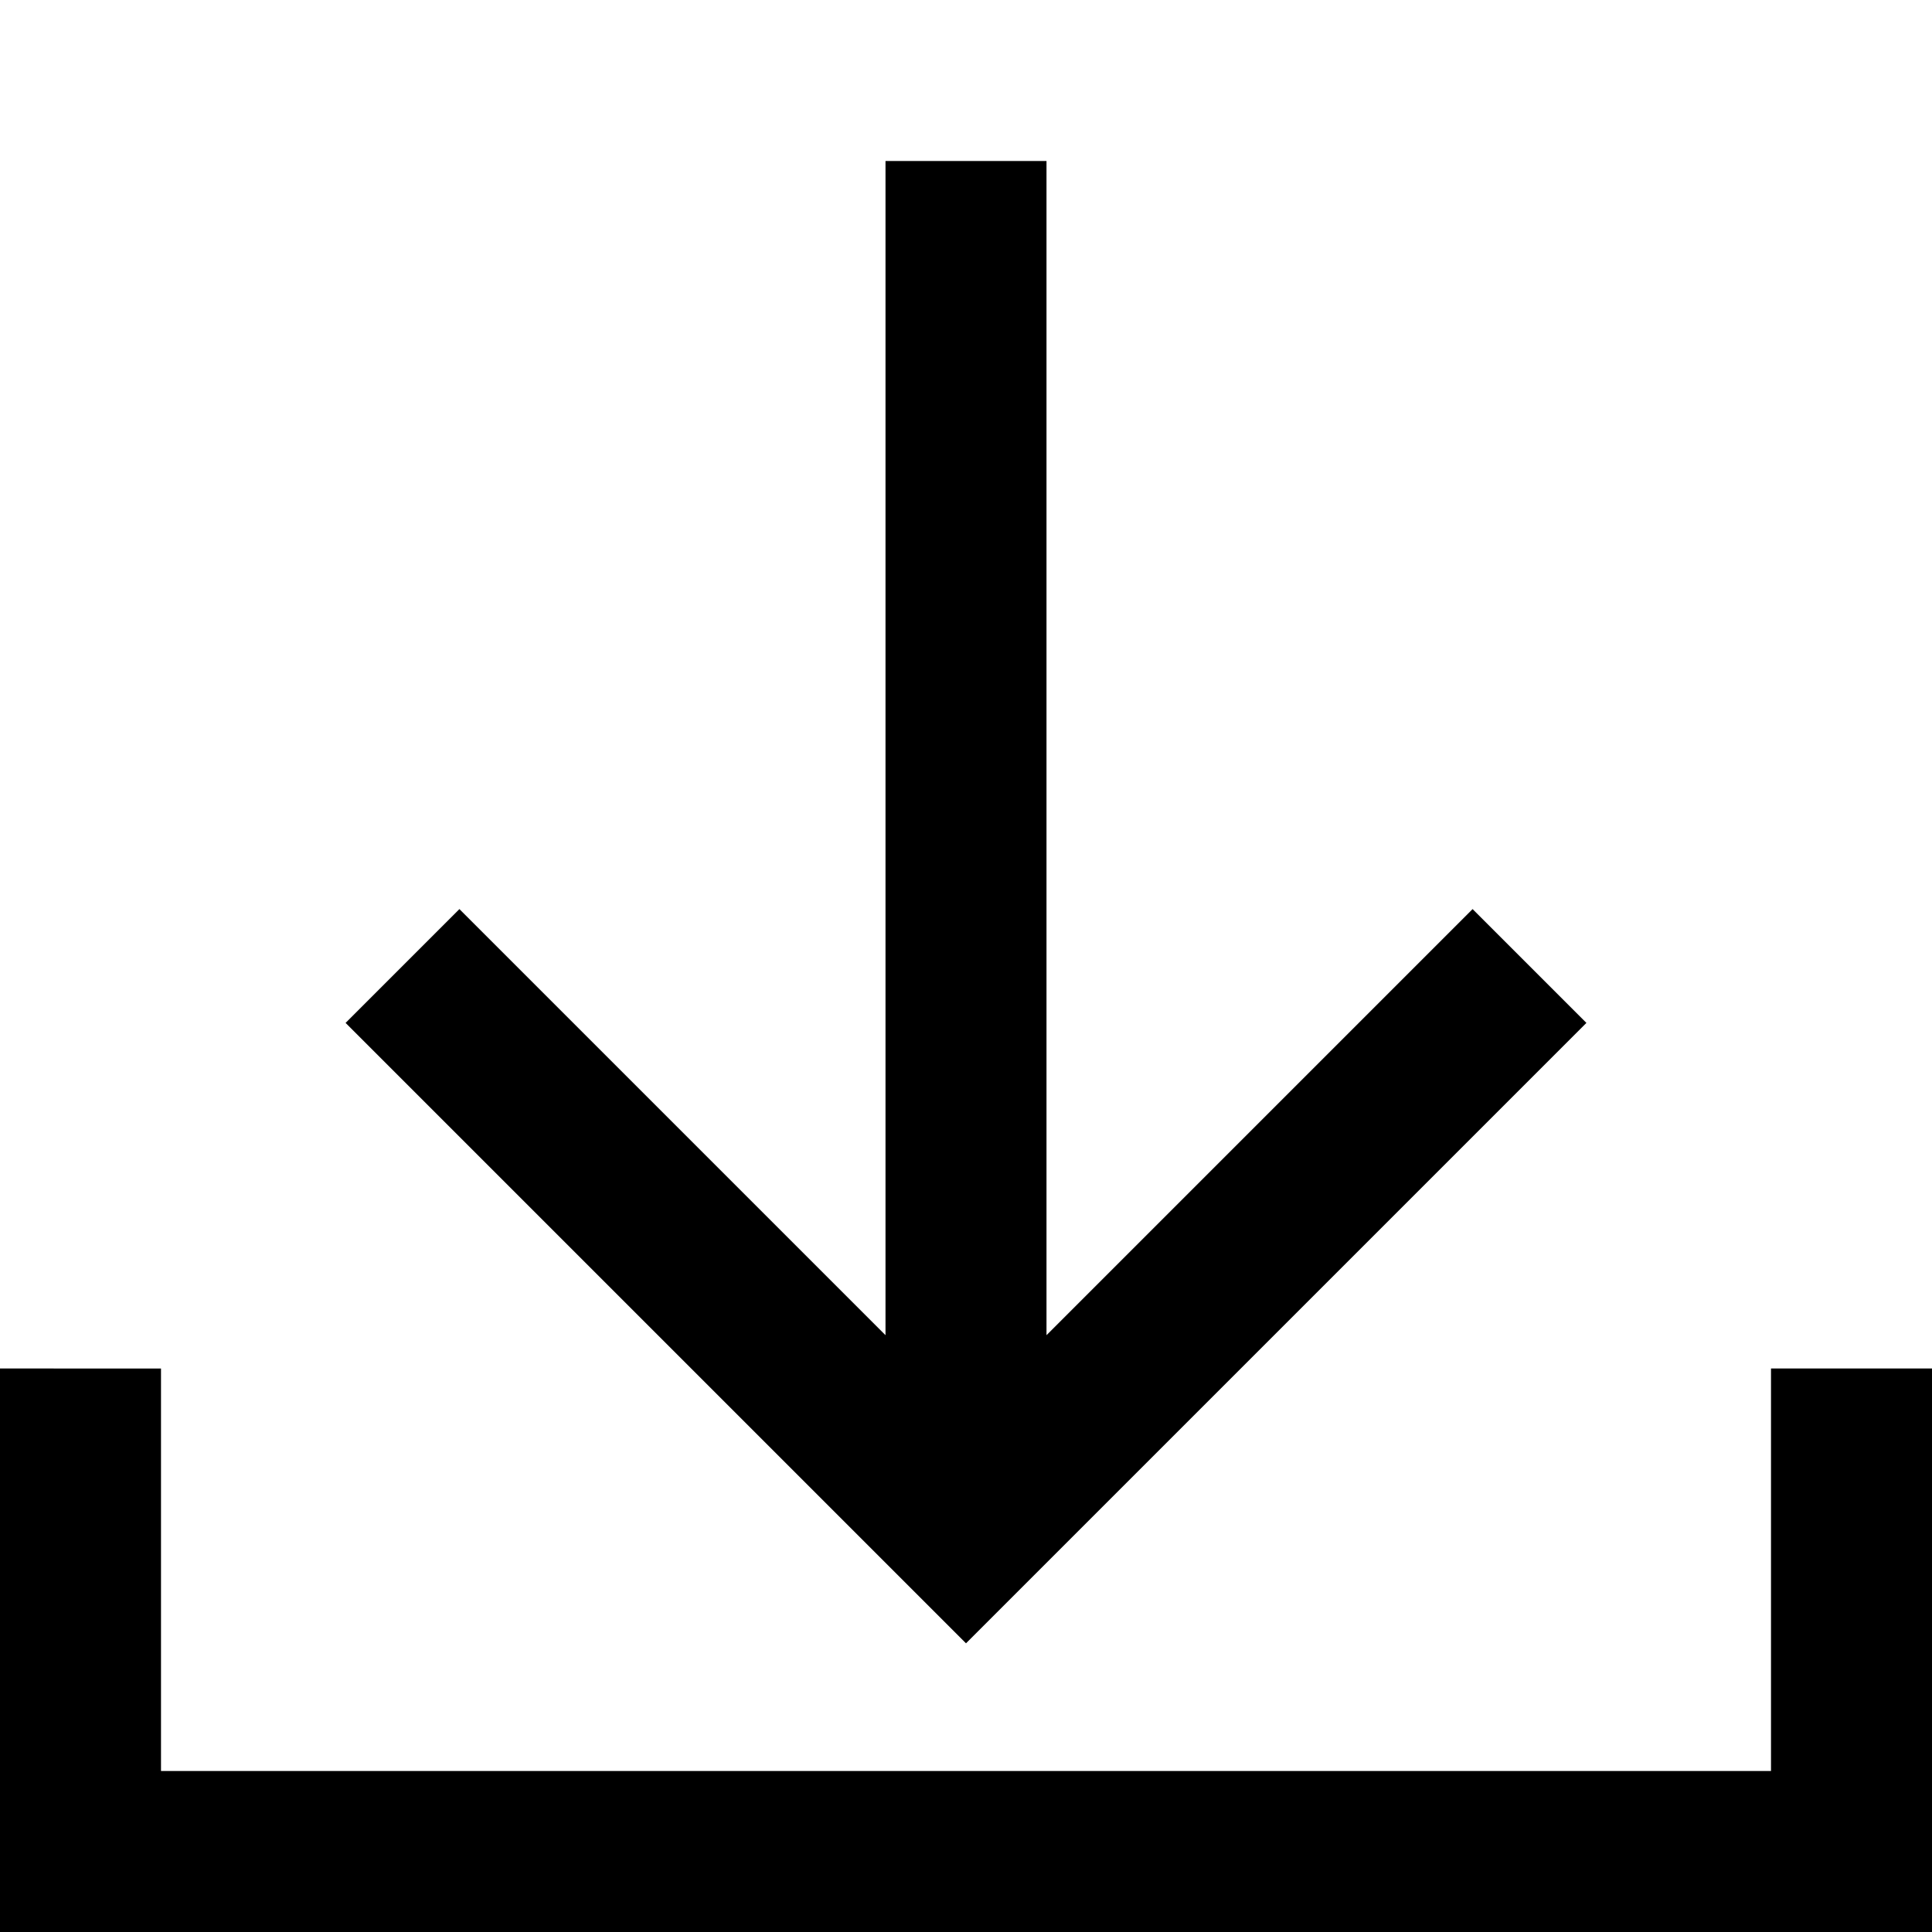 <svg xmlns="http://www.w3.org/2000/svg" width="24" height="24" viewBox="0 0 24 24"><path d="M11 2v14.586l-5.293-5.293-1.414 1.414L12 20.414l7.707-7.707-1.414-1.414L13 16.586V2zM0 17v7h24v-7h-2v5H2v-5z"/></svg>